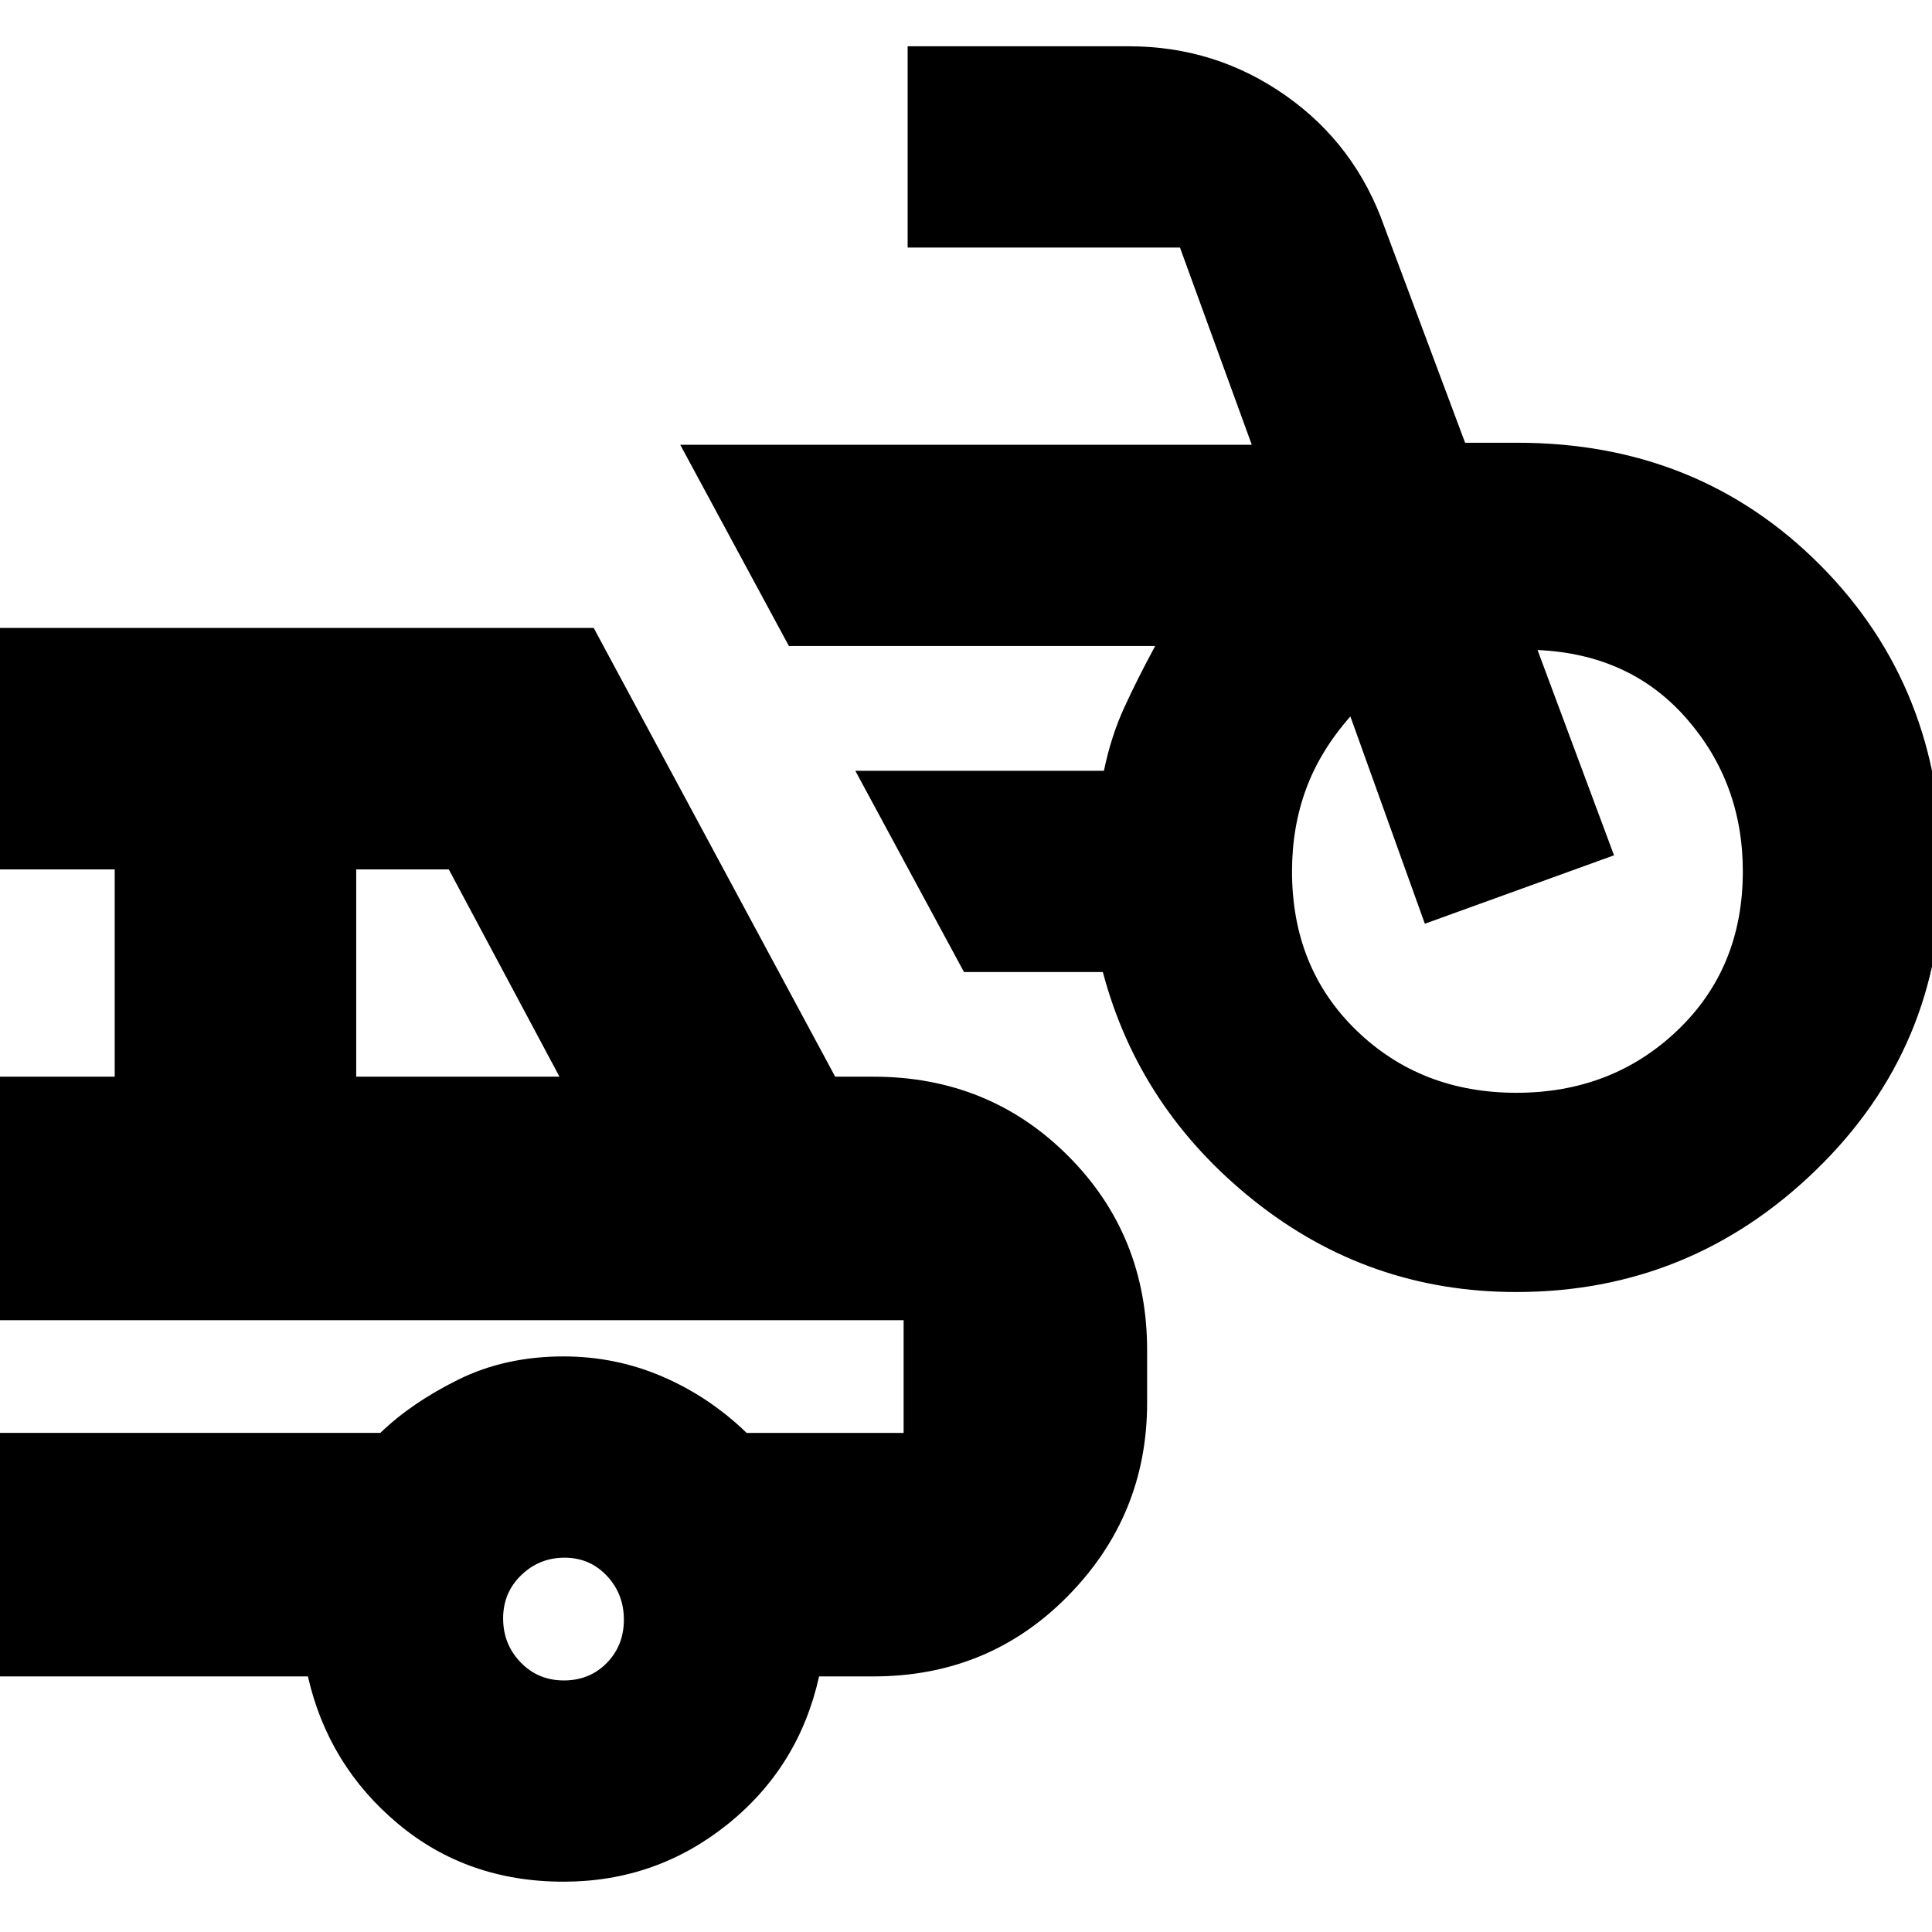 <svg xmlns="http://www.w3.org/2000/svg" height="24" viewBox="0 -960 960 960" width="24"><path d="M753.39-318Q680-318 623-363.5 566-409 548-477h-69l-54-100h123.53q3.52-17.03 10.09-31.4 6.57-14.36 15.38-30.6H392l-54-100h284l-35.68-98H451v-100h110q43 0 77.84 24.48Q673.67-888.04 688-847l40 107h26q90 0 150.5 60.85 60.5 60.84 60.5 152 0 87.64-62.5 148.39Q840-318 753.39-318Zm.11-99q47.5 0 80-31t32.5-79q0-44-28-76t-74.02-34h.52-.5l38 102-94 34-37-103q-15 17-22 36t-7 41q0 48 32 79t79.5 31ZM280-25q-48 0-82.5-29T153-127H-7v-121h196q15.51-15 38.78-26.5Q251.06-286 280-286q25.84 0 49.12 10 23.27 10 41.88 28h78v-56H-7v-121h64v-103H-7v-120h302l120 223h19q57.38 0 96.69 39.31Q570-346.38 570-289v26q0 55.98-39.31 95.99T434-127h-27q-10 45-45.5 73.5T280-25ZM177-425h101l-55-103h-46v103Zm103.18 300q12.82 0 21.32-8.68 8.5-8.67 8.5-21.5 0-12.82-8.47-21.82-8.48-9-21-9-12.53 0-21.53 8.68-9 8.67-9 21.5 0 12.82 8.68 21.82 8.67 9 21.5 9ZM222-276Z"/></svg>